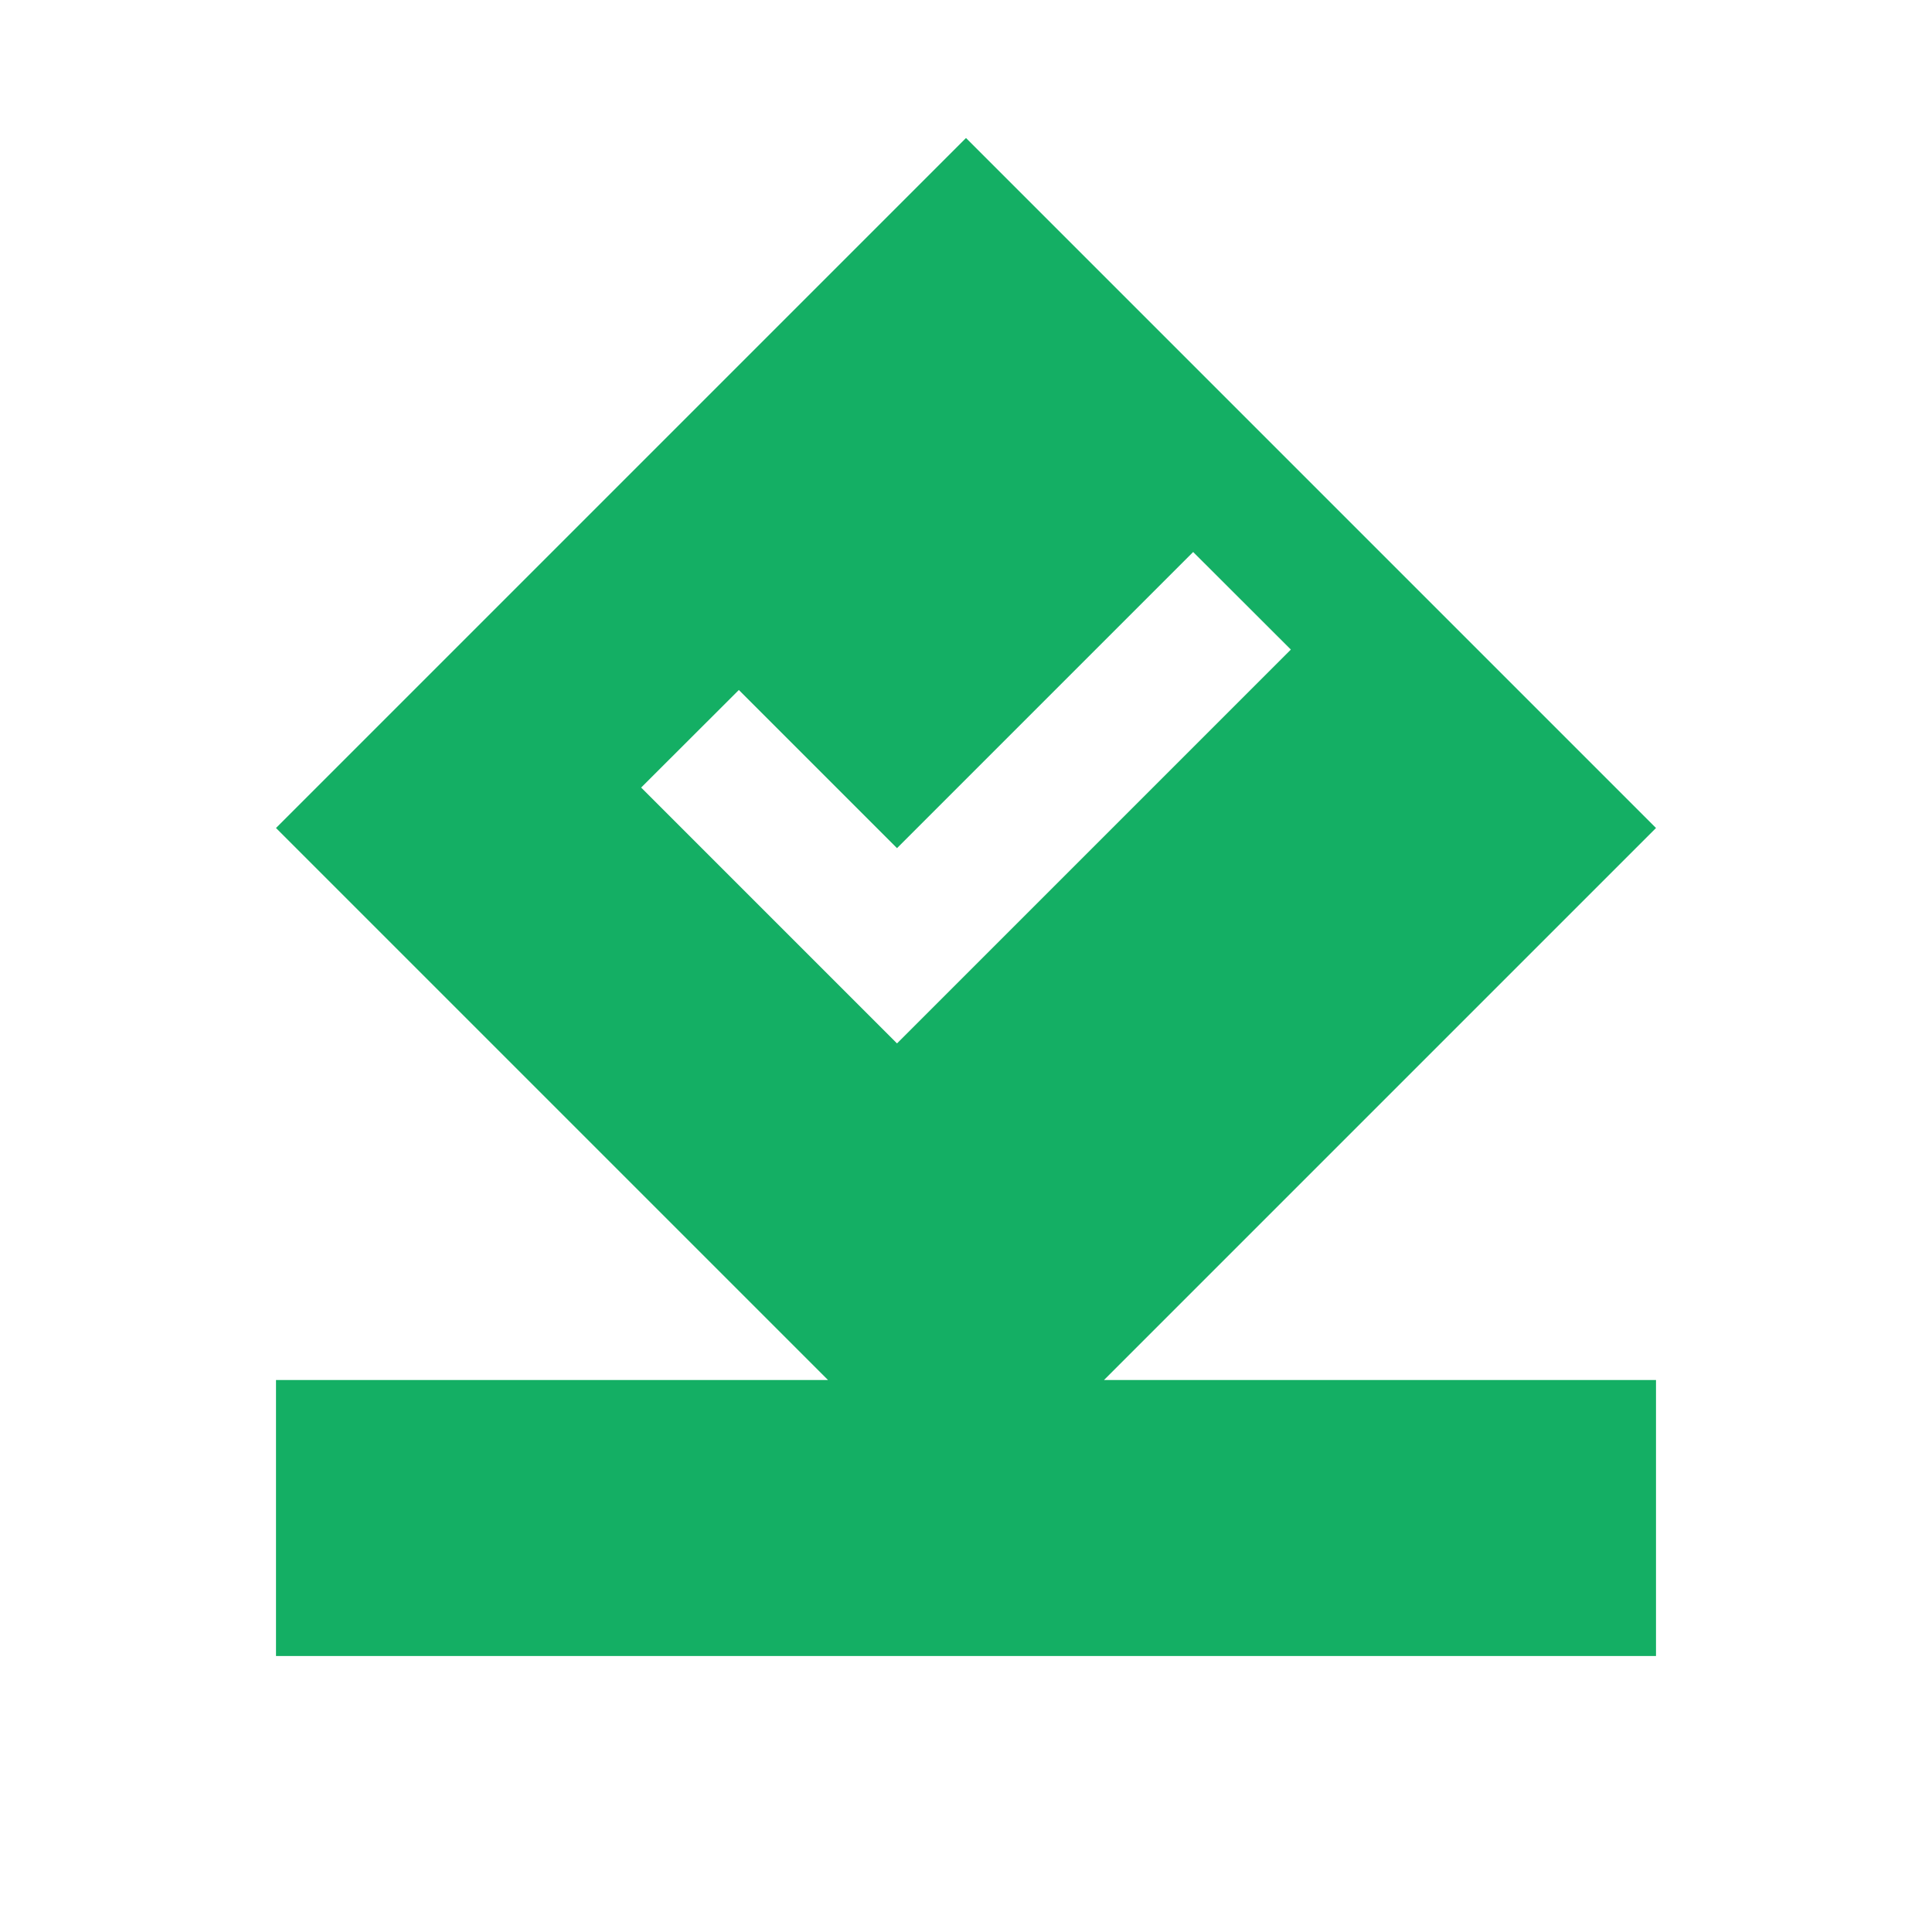 <svg width="14" height="14" viewBox="0 0 14 14" fill="none" xmlns="http://www.w3.org/2000/svg">
<path fill-rule="evenodd" clip-rule="evenodd" d="M6 10L2 6L7 1L12 6L8 10H12V12H2V10H6ZM9.354 4.707L6.5 7.561L4.646 5.707L5.354 5L6.5 6.146L8.646 4L9.354 4.707Z" fill="#14AF64"/>
</svg>
